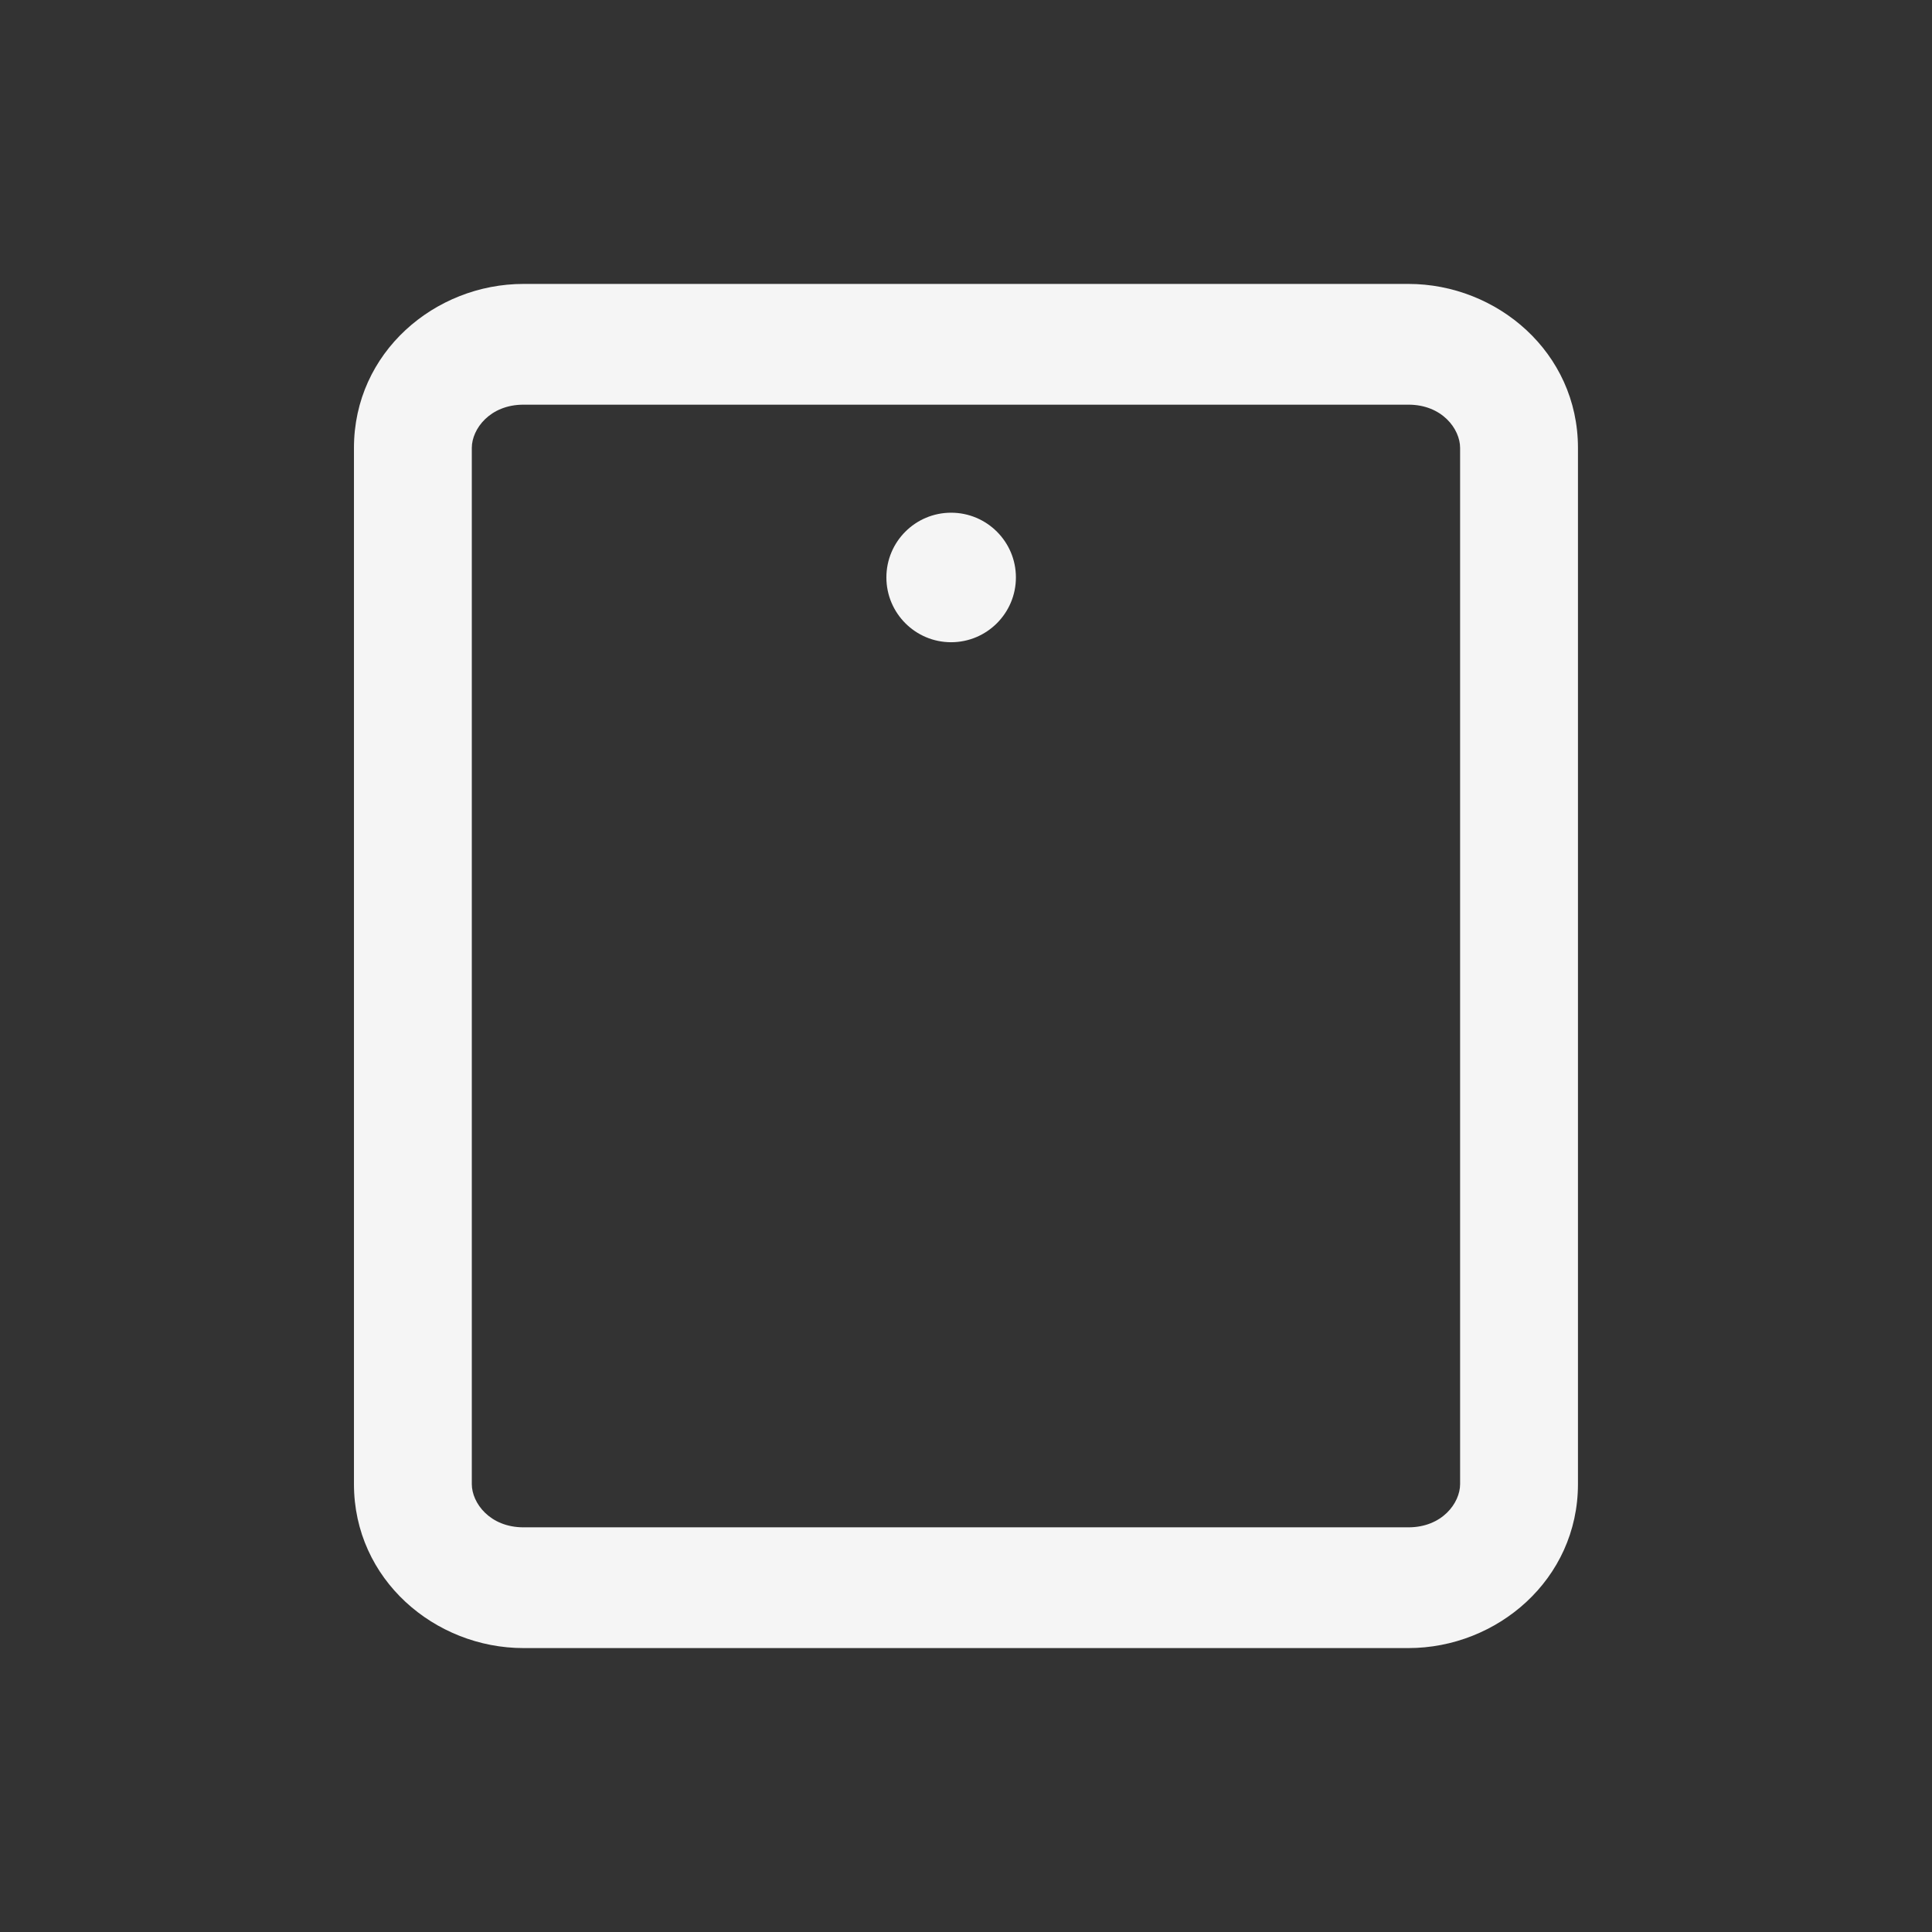 <svg width="24" height="24" viewBox="0 0 24 24" fill="none" xmlns="http://www.w3.org/2000/svg">
<rect x="0" y="0" width="24" height="24" fill="#333333" stroke="none"/>
<path fill-rule="evenodd" clip-rule="evenodd" d="M18.138 5.564C18.138 5.329 17.914 5.027 17.496 5.027L6.503 5.027C6.086 5.027 5.861 5.329 5.861 5.564L5.861 18.436C5.861 18.671 6.086 18.973 6.503 18.973H17.496C17.914 18.973 18.138 18.671 18.138 18.436V5.564ZM17.496 3.527C18.596 3.527 19.602 4.377 19.602 5.564V18.436C19.602 19.622 18.596 20.473 17.496 20.473H6.503C5.403 20.473 4.397 19.622 4.397 18.436L4.397 5.564C4.397 4.377 5.403 3.527 6.503 3.527L17.496 3.527Z" fill="#F5F5F5"/>
<path d="M11.815 7.978C12.259 7.978 12.62 7.617 12.62 7.173C12.62 6.729 12.259 6.369 11.815 6.369C11.371 6.369 11.011 6.729 11.011 7.173C11.011 7.617 11.371 7.978 11.815 7.978Z" fill="#F5F5F5"/>
</svg>
